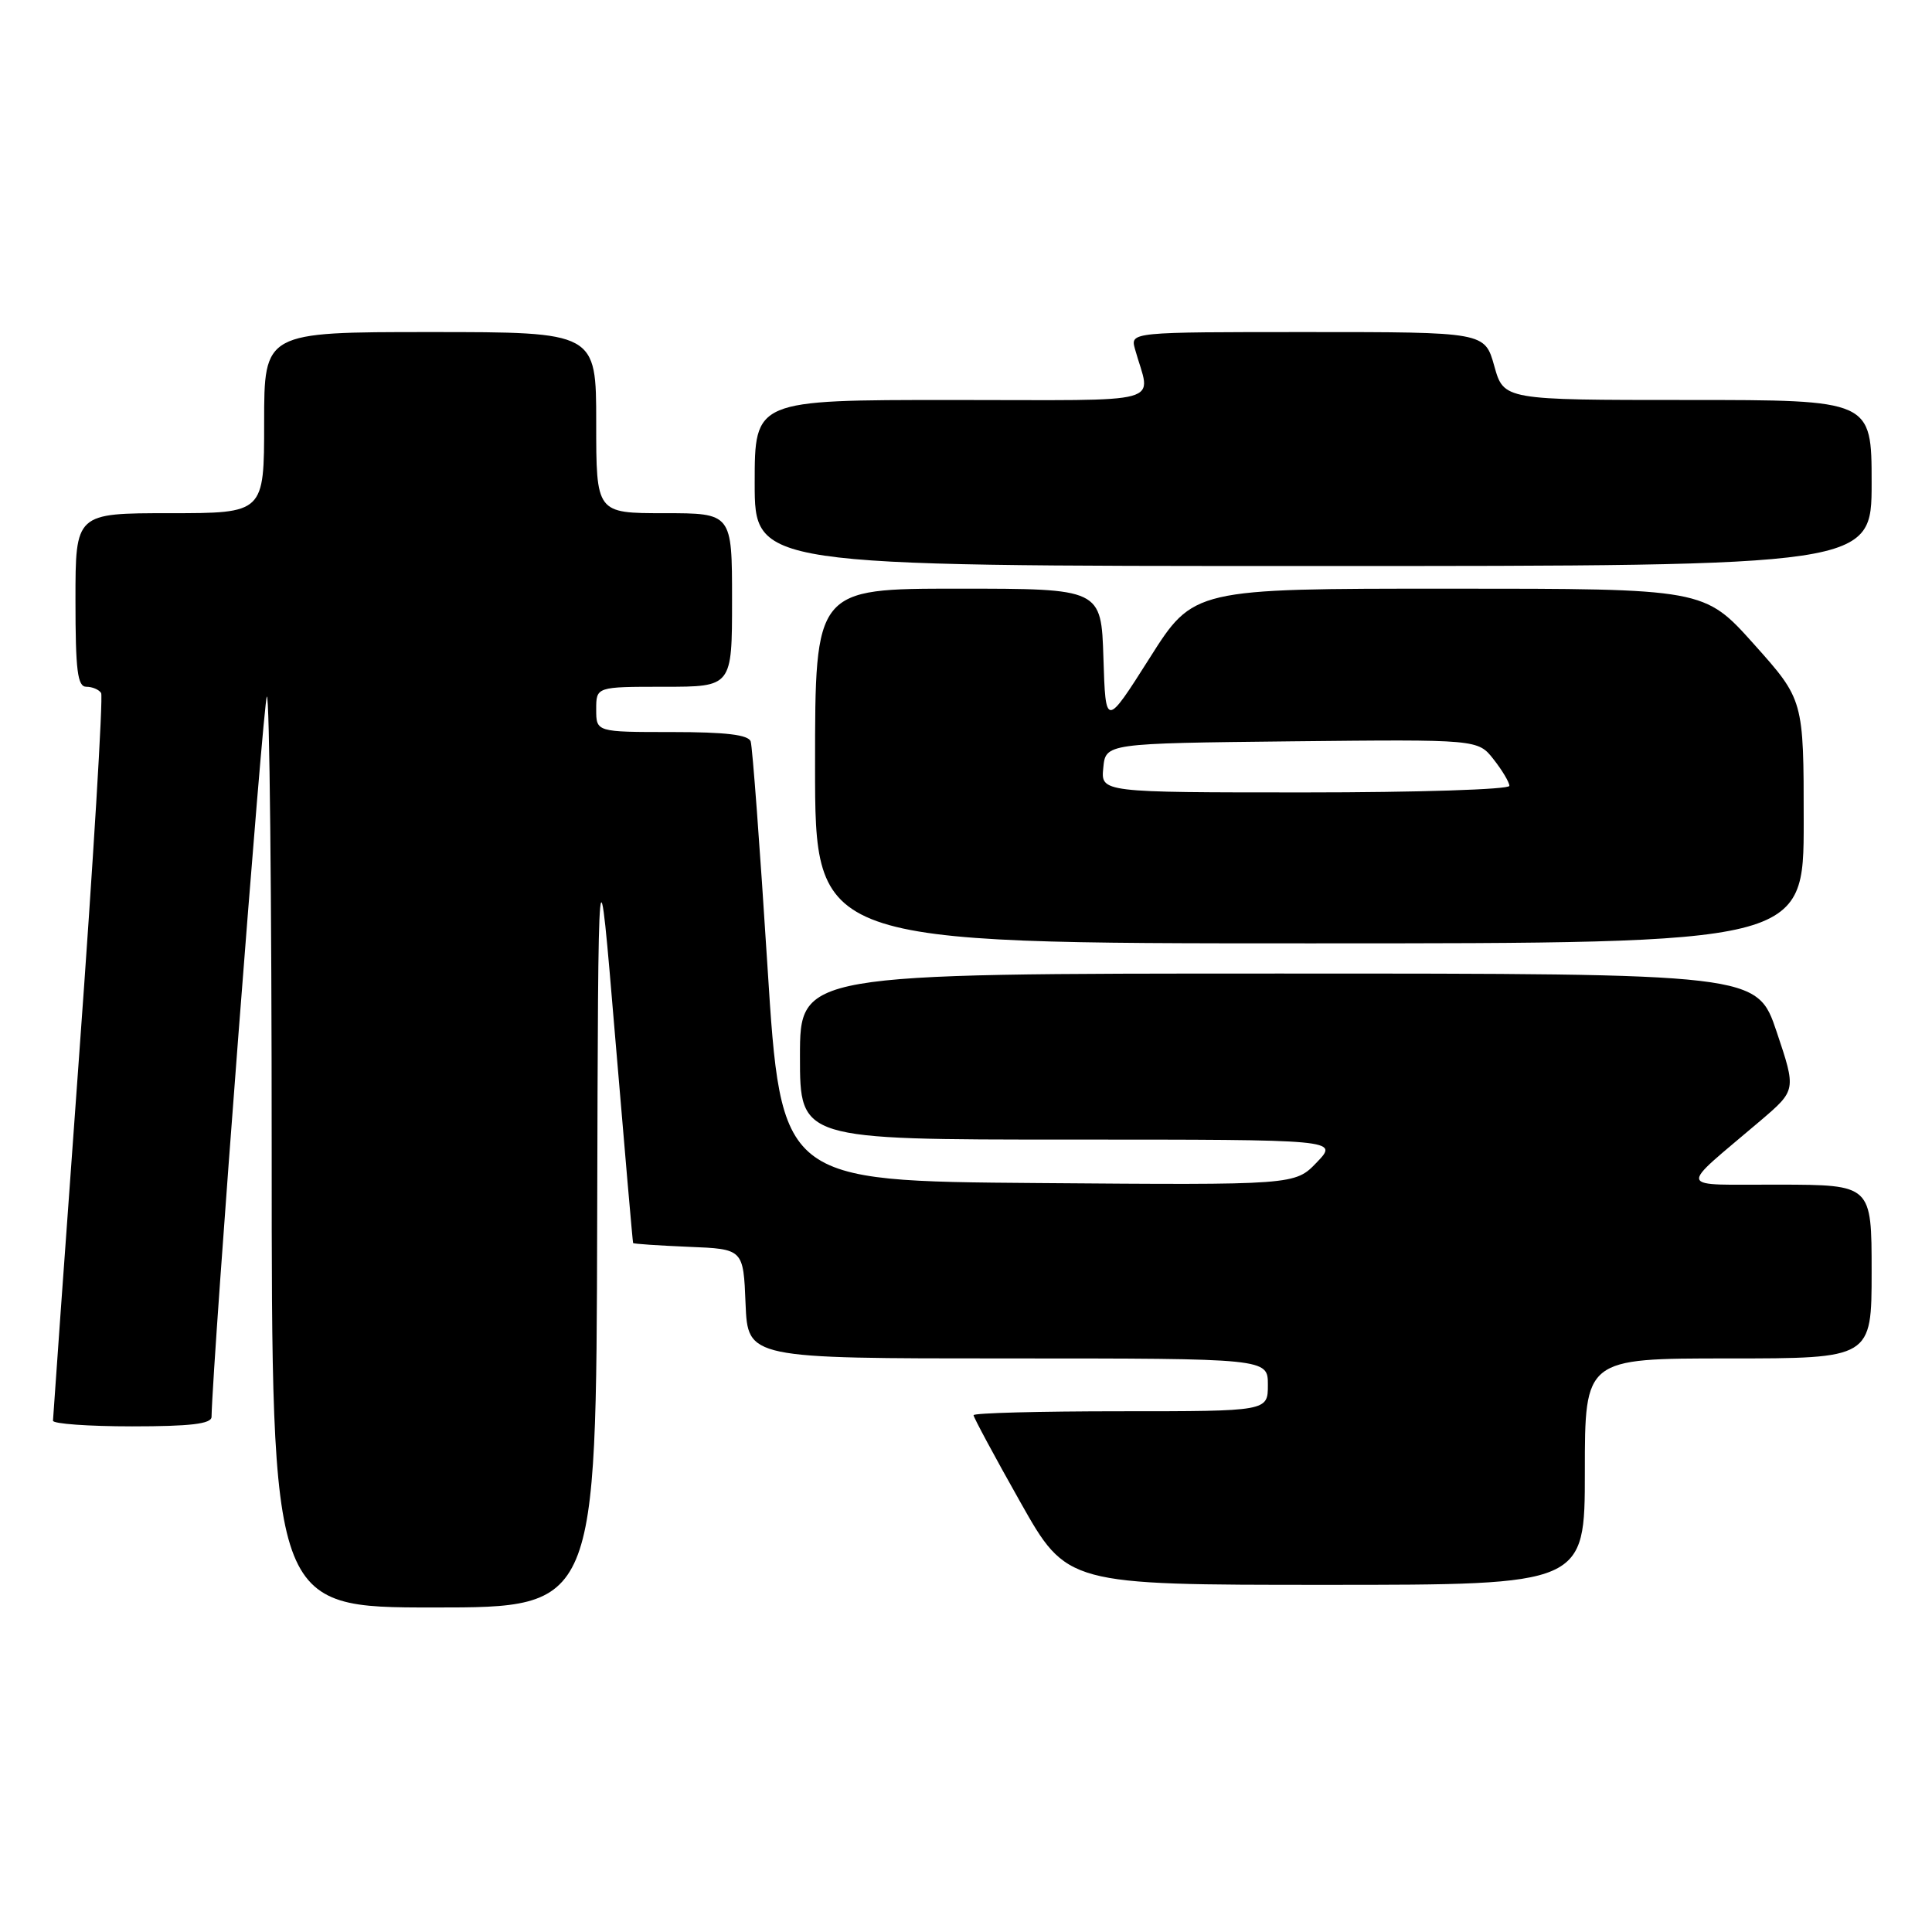 <?xml version="1.0" encoding="UTF-8" standalone="no"?>
<!DOCTYPE svg PUBLIC "-//W3C//DTD SVG 1.1//EN" "http://www.w3.org/Graphics/SVG/1.1/DTD/svg11.dtd" >
<svg xmlns="http://www.w3.org/2000/svg" xmlns:xlink="http://www.w3.org/1999/xlink" version="1.1" viewBox="0 0 256 256">
 <g >
 <path fill="currentColor"
d=" M 79.13 161.75 C 79.26 110.50 79.26 110.50 81.52 137.50 C 82.77 152.35 83.83 164.59 83.89 164.71 C 83.95 164.82 87.26 165.04 91.25 165.21 C 98.50 165.50 98.50 165.50 98.79 172.75 C 99.09 180.00 99.09 180.00 133.54 180.00 C 168.00 180.00 168.00 180.00 168.00 183.50 C 168.00 187.00 168.00 187.00 148.50 187.00 C 137.78 187.00 129.00 187.23 129.00 187.52 C 129.00 187.80 131.78 192.98 135.19 199.02 C 141.38 210.00 141.38 210.00 175.69 210.00 C 210.00 210.00 210.00 210.00 210.00 195.00 C 210.00 180.00 210.00 180.00 229.00 180.00 C 248.00 180.00 248.00 180.00 248.00 168.50 C 248.00 157.00 248.00 157.00 235.75 156.97 C 221.89 156.93 222.18 157.94 233.29 148.48 C 238.01 144.45 238.01 144.45 235.42 136.73 C 232.82 129.00 232.82 129.00 169.41 129.00 C 106.00 129.00 106.00 129.00 106.00 140.00 C 106.00 151.00 106.00 151.00 141.69 151.00 C 177.37 151.00 177.37 151.00 174.49 154.01 C 171.60 157.03 171.60 157.03 137.55 156.76 C 103.50 156.50 103.50 156.50 101.69 128.00 C 100.70 112.32 99.70 98.94 99.47 98.25 C 99.18 97.36 96.17 97.00 89.03 97.00 C 79.00 97.00 79.00 97.00 79.00 94.00 C 79.00 91.00 79.00 91.00 88.00 91.00 C 97.00 91.00 97.00 91.00 97.00 79.50 C 97.00 68.00 97.00 68.00 88.00 68.00 C 79.00 68.00 79.00 68.00 79.00 56.00 C 79.00 44.00 79.00 44.00 57.00 44.00 C 35.00 44.00 35.00 44.00 35.00 56.00 C 35.00 68.00 35.00 68.00 22.50 68.00 C 10.00 68.00 10.00 68.00 10.00 79.50 C 10.00 88.85 10.27 91.00 11.44 91.00 C 12.23 91.00 13.11 91.37 13.40 91.83 C 13.68 92.29 12.37 114.00 10.47 140.08 C 8.58 166.16 7.03 187.84 7.02 188.25 C 7.01 188.66 11.72 189.00 17.50 189.00 C 25.22 189.00 28.01 188.67 28.03 187.75 C 28.19 179.95 34.89 92.78 35.36 92.30 C 35.71 91.95 36.00 118.97 36.00 152.33 C 36.00 213.00 36.00 213.00 57.50 213.00 C 79.00 213.00 79.00 213.00 79.13 161.75 Z  M 239.00 108.86 C 239.00 92.73 239.00 92.73 232.41 85.36 C 225.82 78.00 225.82 78.00 191.99 78.00 C 158.15 78.00 158.15 78.00 152.33 87.20 C 146.50 96.39 146.50 96.39 146.21 87.20 C 145.92 78.00 145.92 78.00 126.96 78.00 C 108.00 78.00 108.00 78.00 108.00 101.50 C 108.00 125.00 108.00 125.00 173.50 125.00 C 239.00 125.00 239.00 125.00 239.00 108.86 Z  M 248.00 64.00 C 248.00 53.00 248.00 53.00 223.63 53.00 C 199.26 53.00 199.26 53.00 198.00 48.50 C 196.74 44.00 196.74 44.00 173.25 44.00 C 149.77 44.00 149.77 44.00 150.39 46.25 C 152.48 53.78 155.29 53.00 126.11 53.00 C 100.00 53.00 100.00 53.00 100.00 64.00 C 100.00 75.00 100.00 75.00 174.00 75.00 C 248.00 75.00 248.00 75.00 248.00 64.00 Z  M 146.19 101.75 C 146.50 98.50 146.50 98.50 171.16 98.23 C 195.83 97.97 195.83 97.97 197.91 100.62 C 199.06 102.08 200.00 103.66 200.00 104.13 C 200.00 104.61 187.82 105.00 172.94 105.00 C 145.87 105.00 145.87 105.00 146.19 101.75 Z "/>
</g>
</svg>